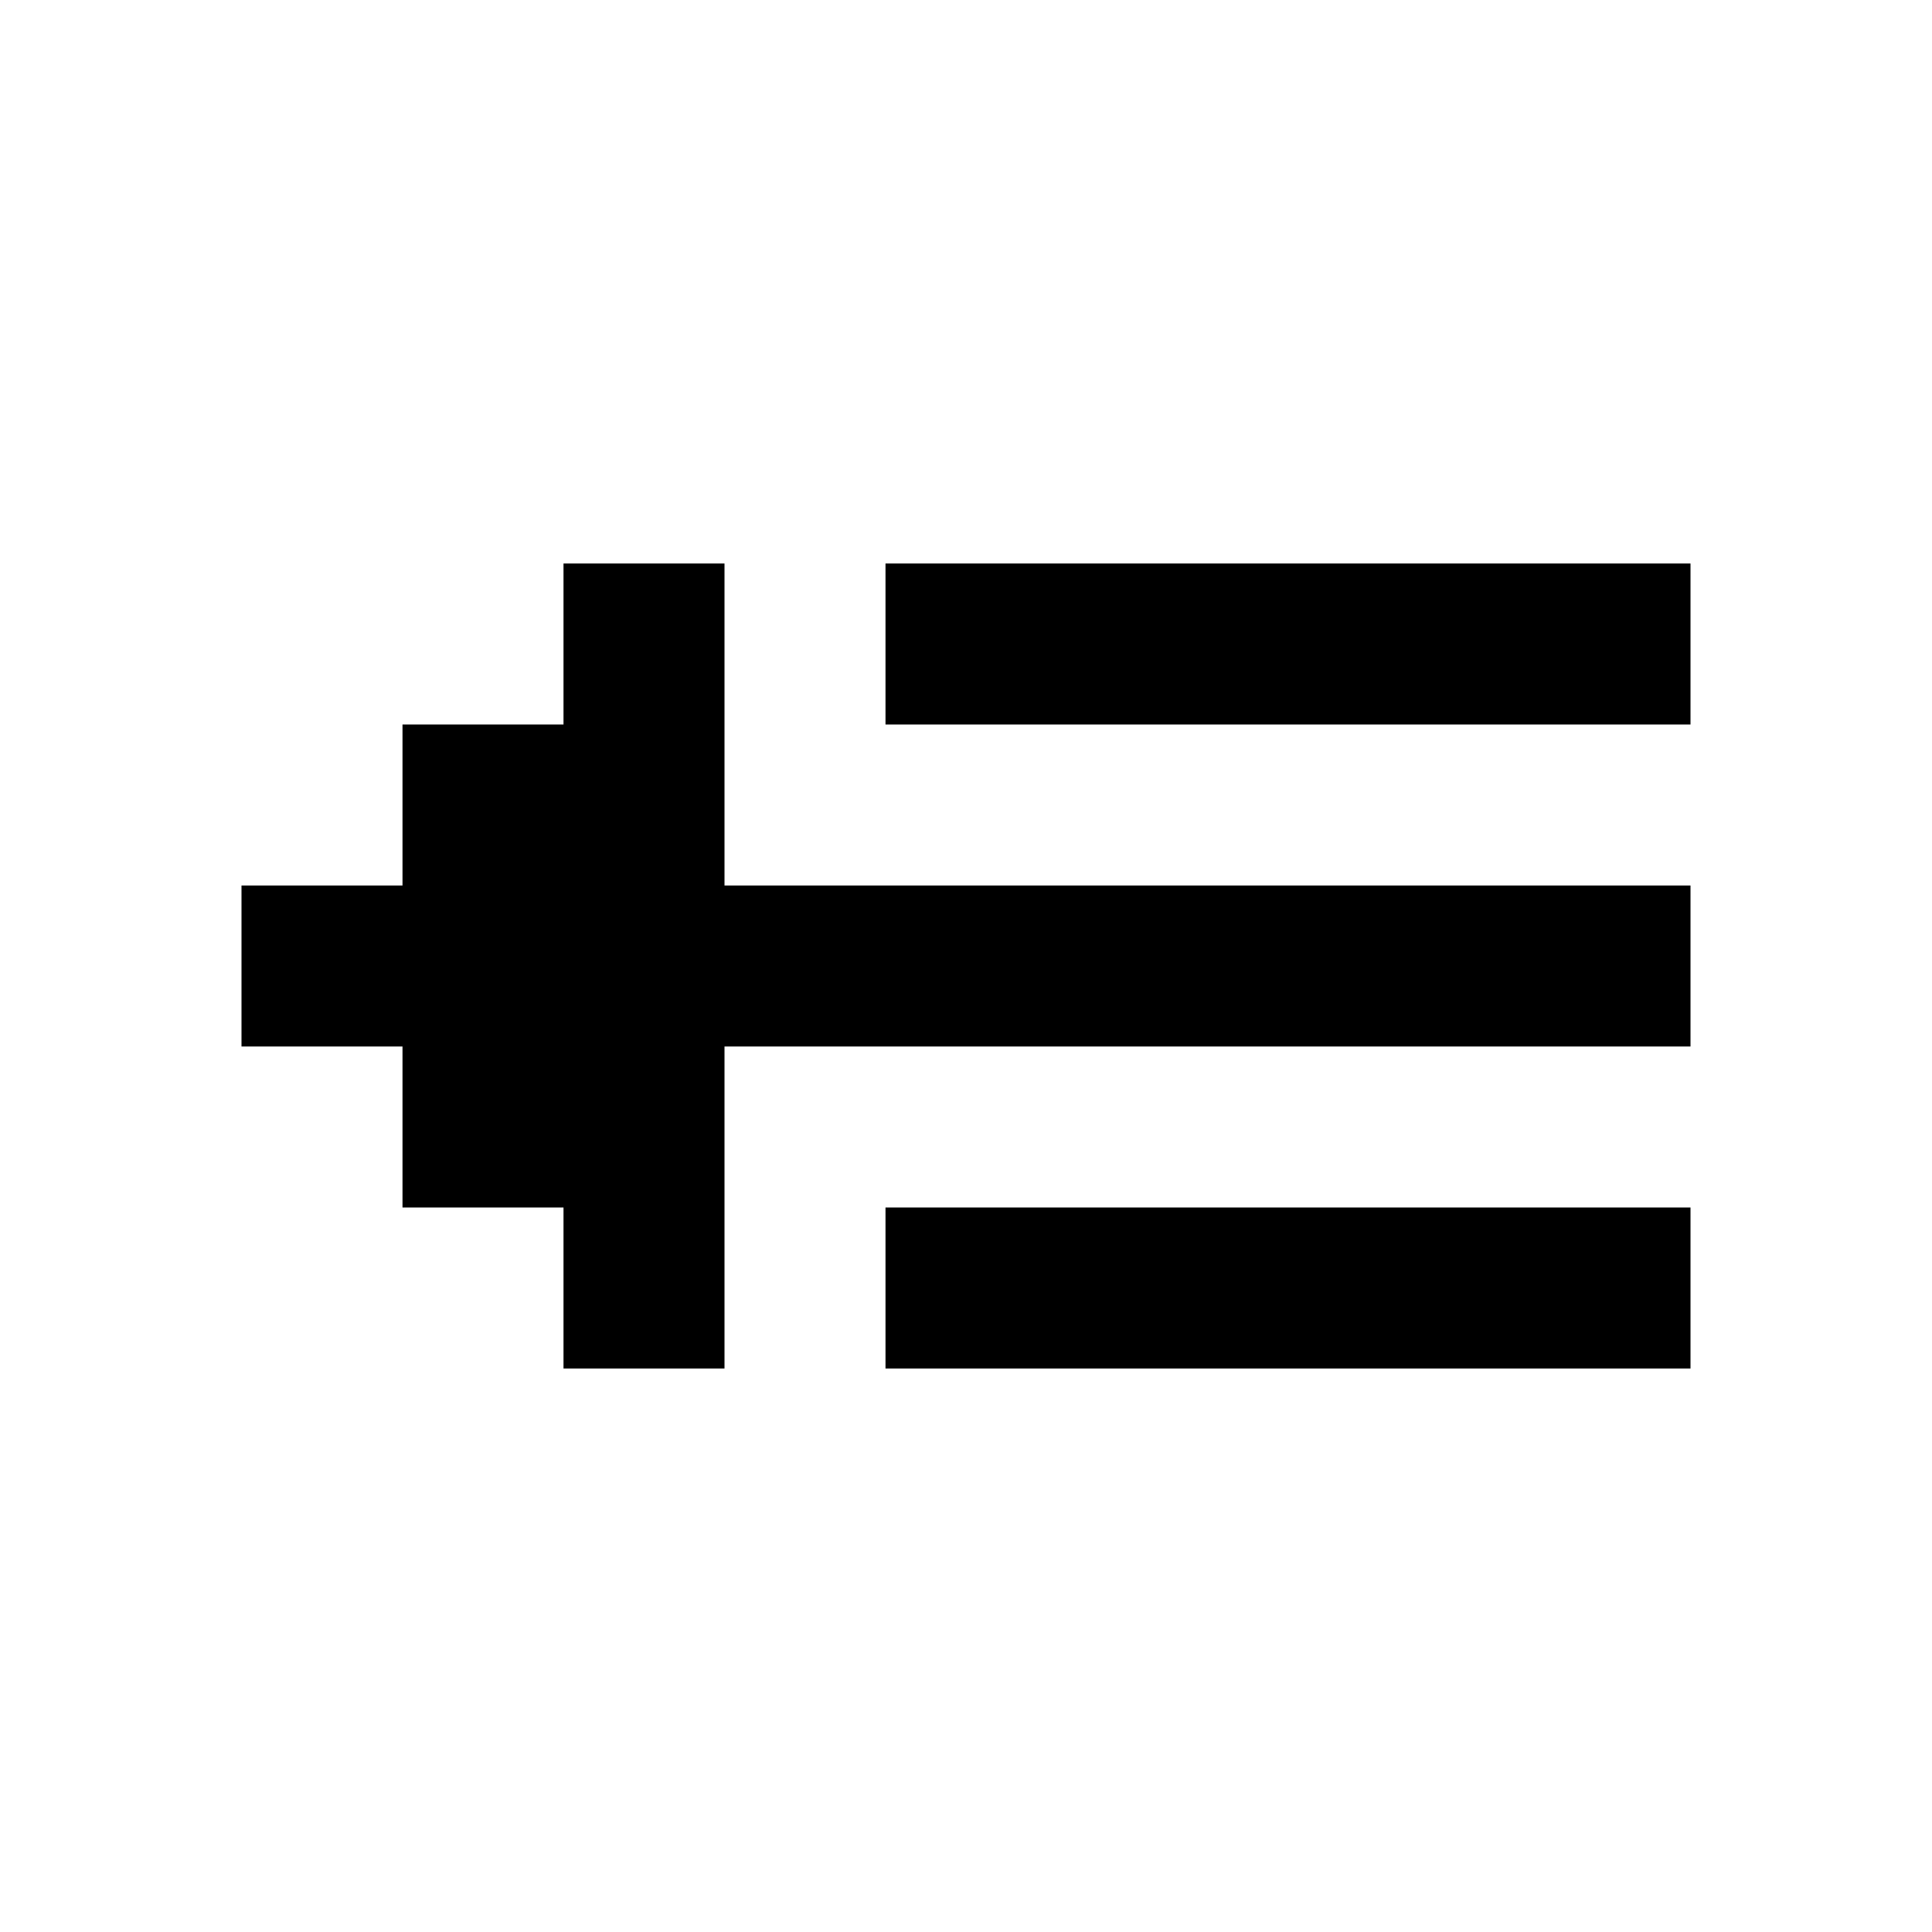 <svg width="24" height="24" viewBox="0 0 24 24" fill="none" xmlns="http://www.w3.org/2000/svg">
<path fill-rule="evenodd" clip-rule="evenodd" d="M11 7H21V9H11V7ZM3 11H5V9H7V7H9V11H21V13H9V15V17H7V15H5V13H3V11ZM21 15H11V17H21V15Z" fill="currentColor"/>
</svg>
